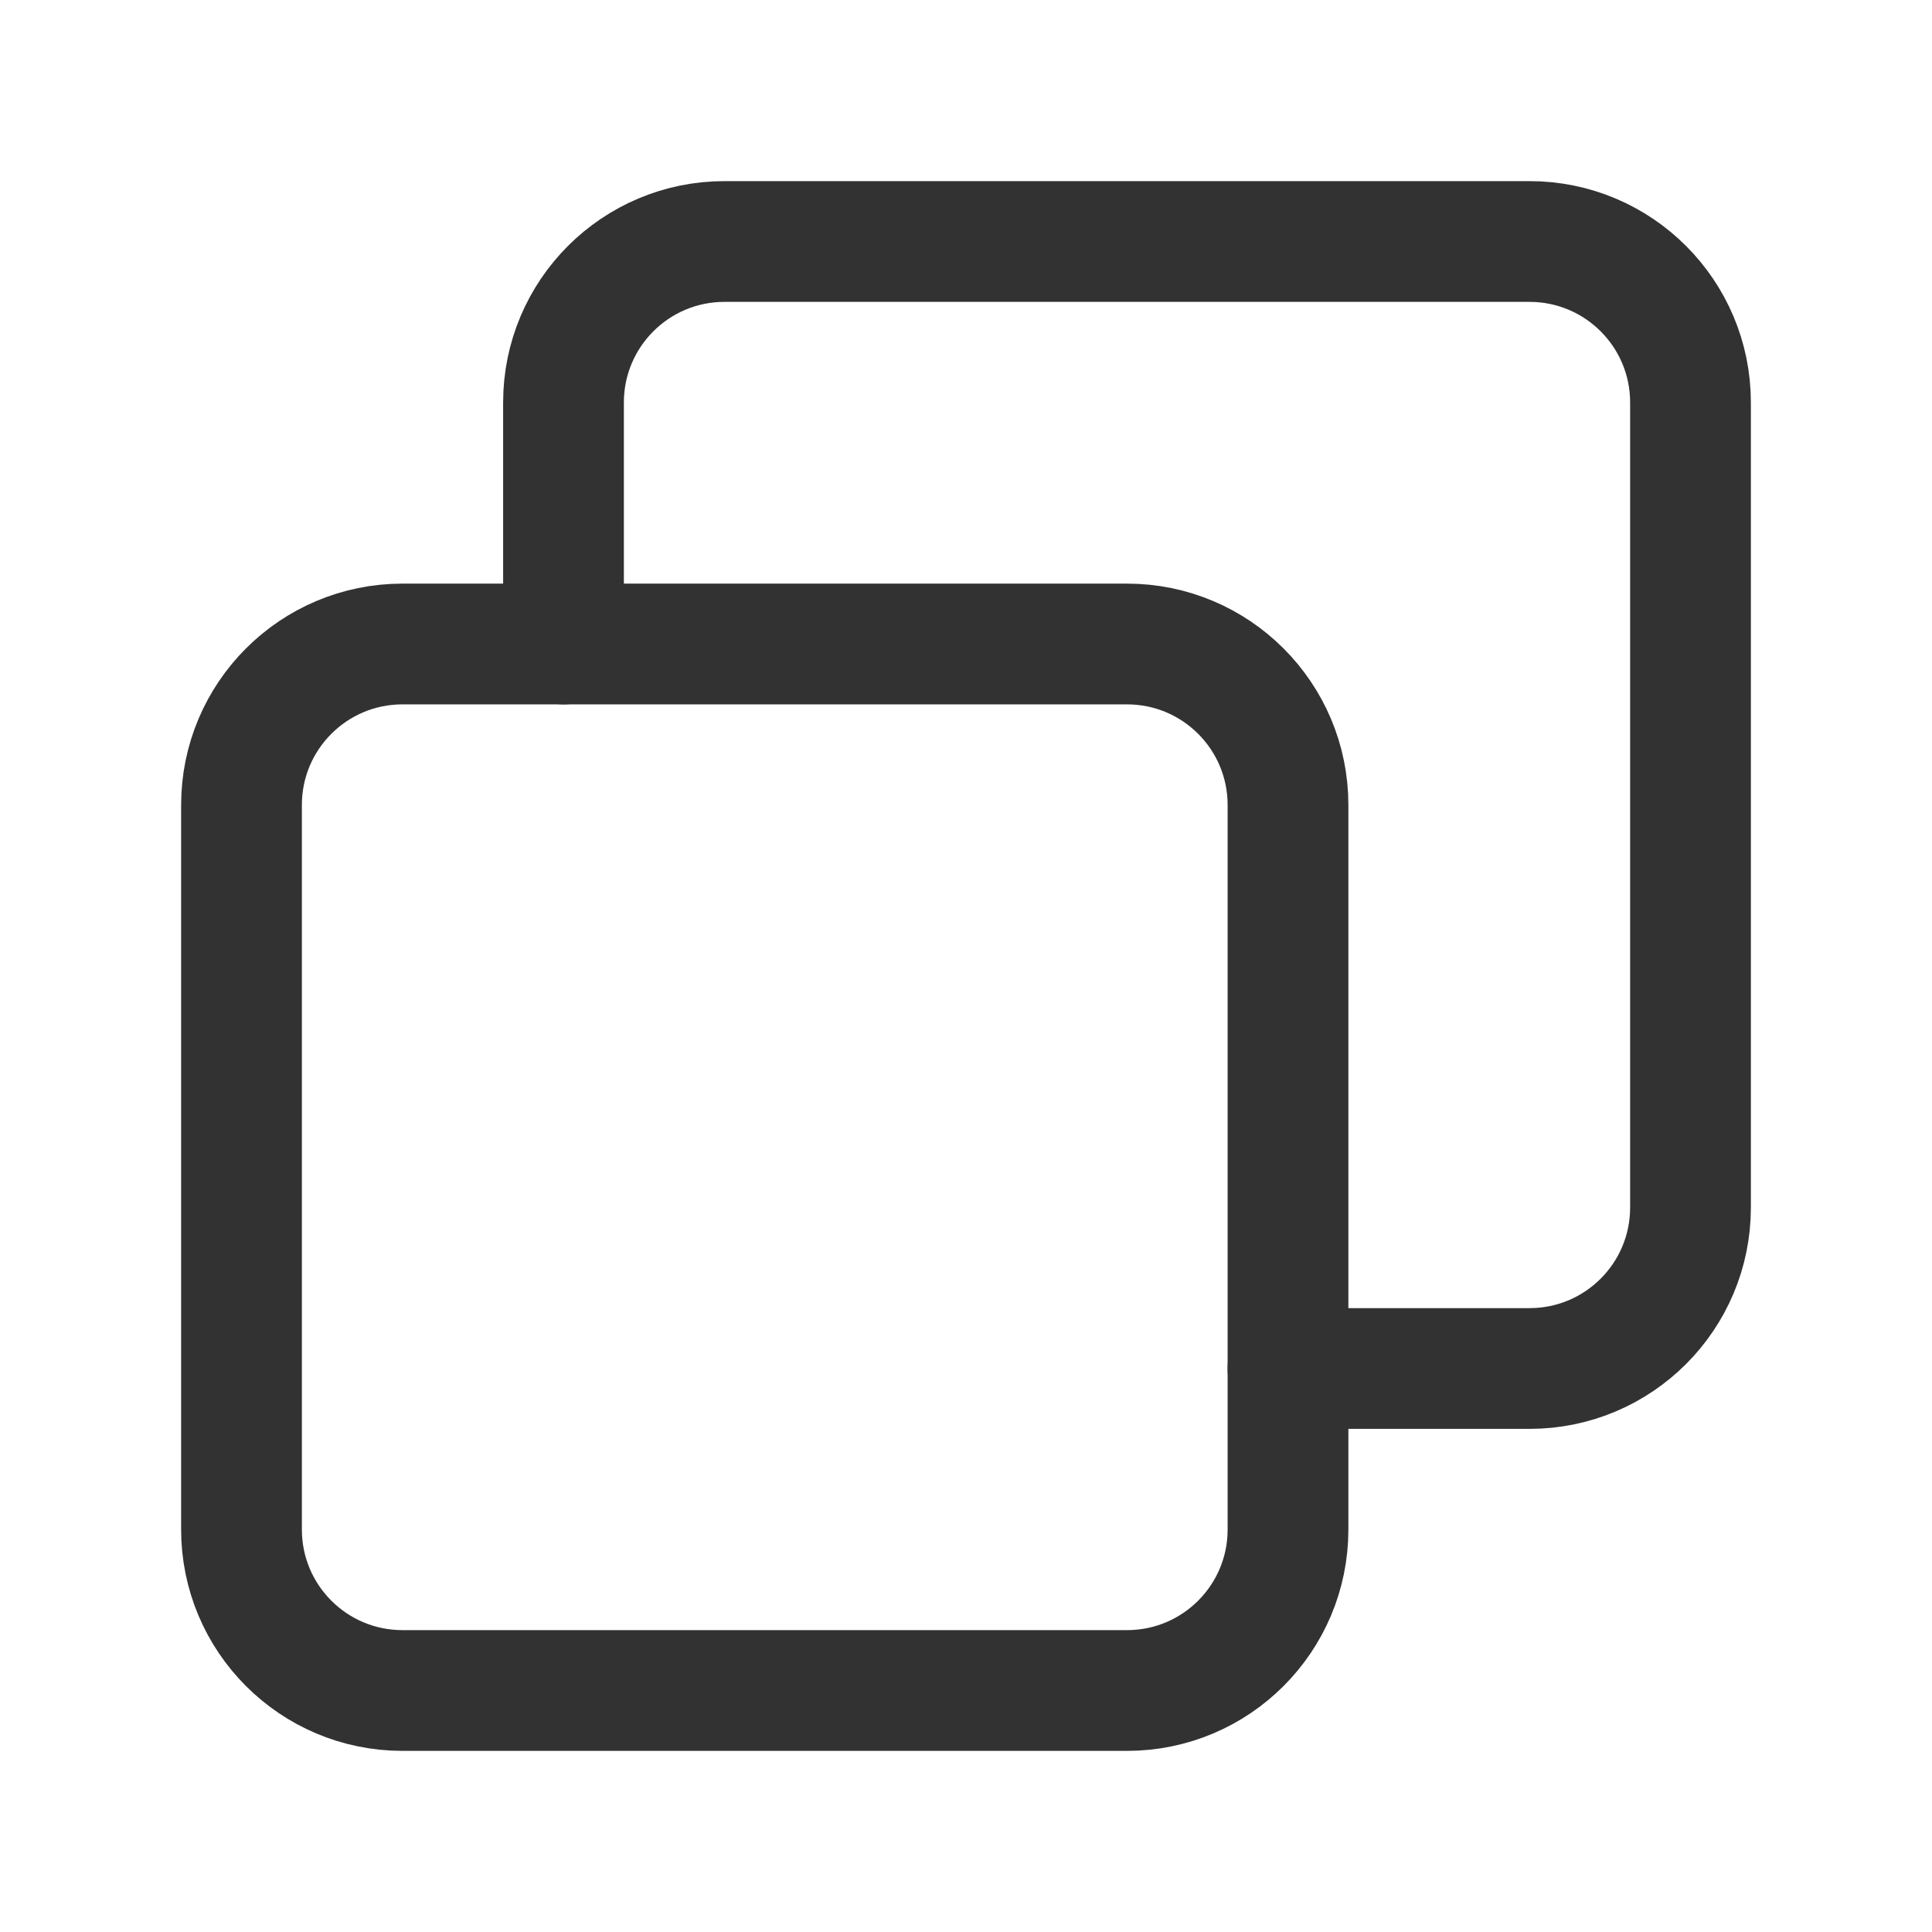 <svg width="24" height="24" viewBox="0 0 24 24" fill="none" xmlns="http://www.w3.org/2000/svg">
<path d="M14 21H5C3.895 21 3 20.105 3 19V10C3 8.895 3.895 8 5 8H14C15.105 8 16 8.895 16 10V19C16 20.105 15.105 21 14 21Z" stroke="#323232" stroke-width="1.5" stroke-linecap="round" stroke-linejoin="round"/>
<path d="M7 8V5C7 3.895 7.895 3 9 3H19C20.105 3 21 3.895 21 5V15C21 16.105 20.105 17 19 17H16" stroke="#323232" stroke-width="1.5" stroke-linecap="round" stroke-linejoin="round"/>
</svg>
